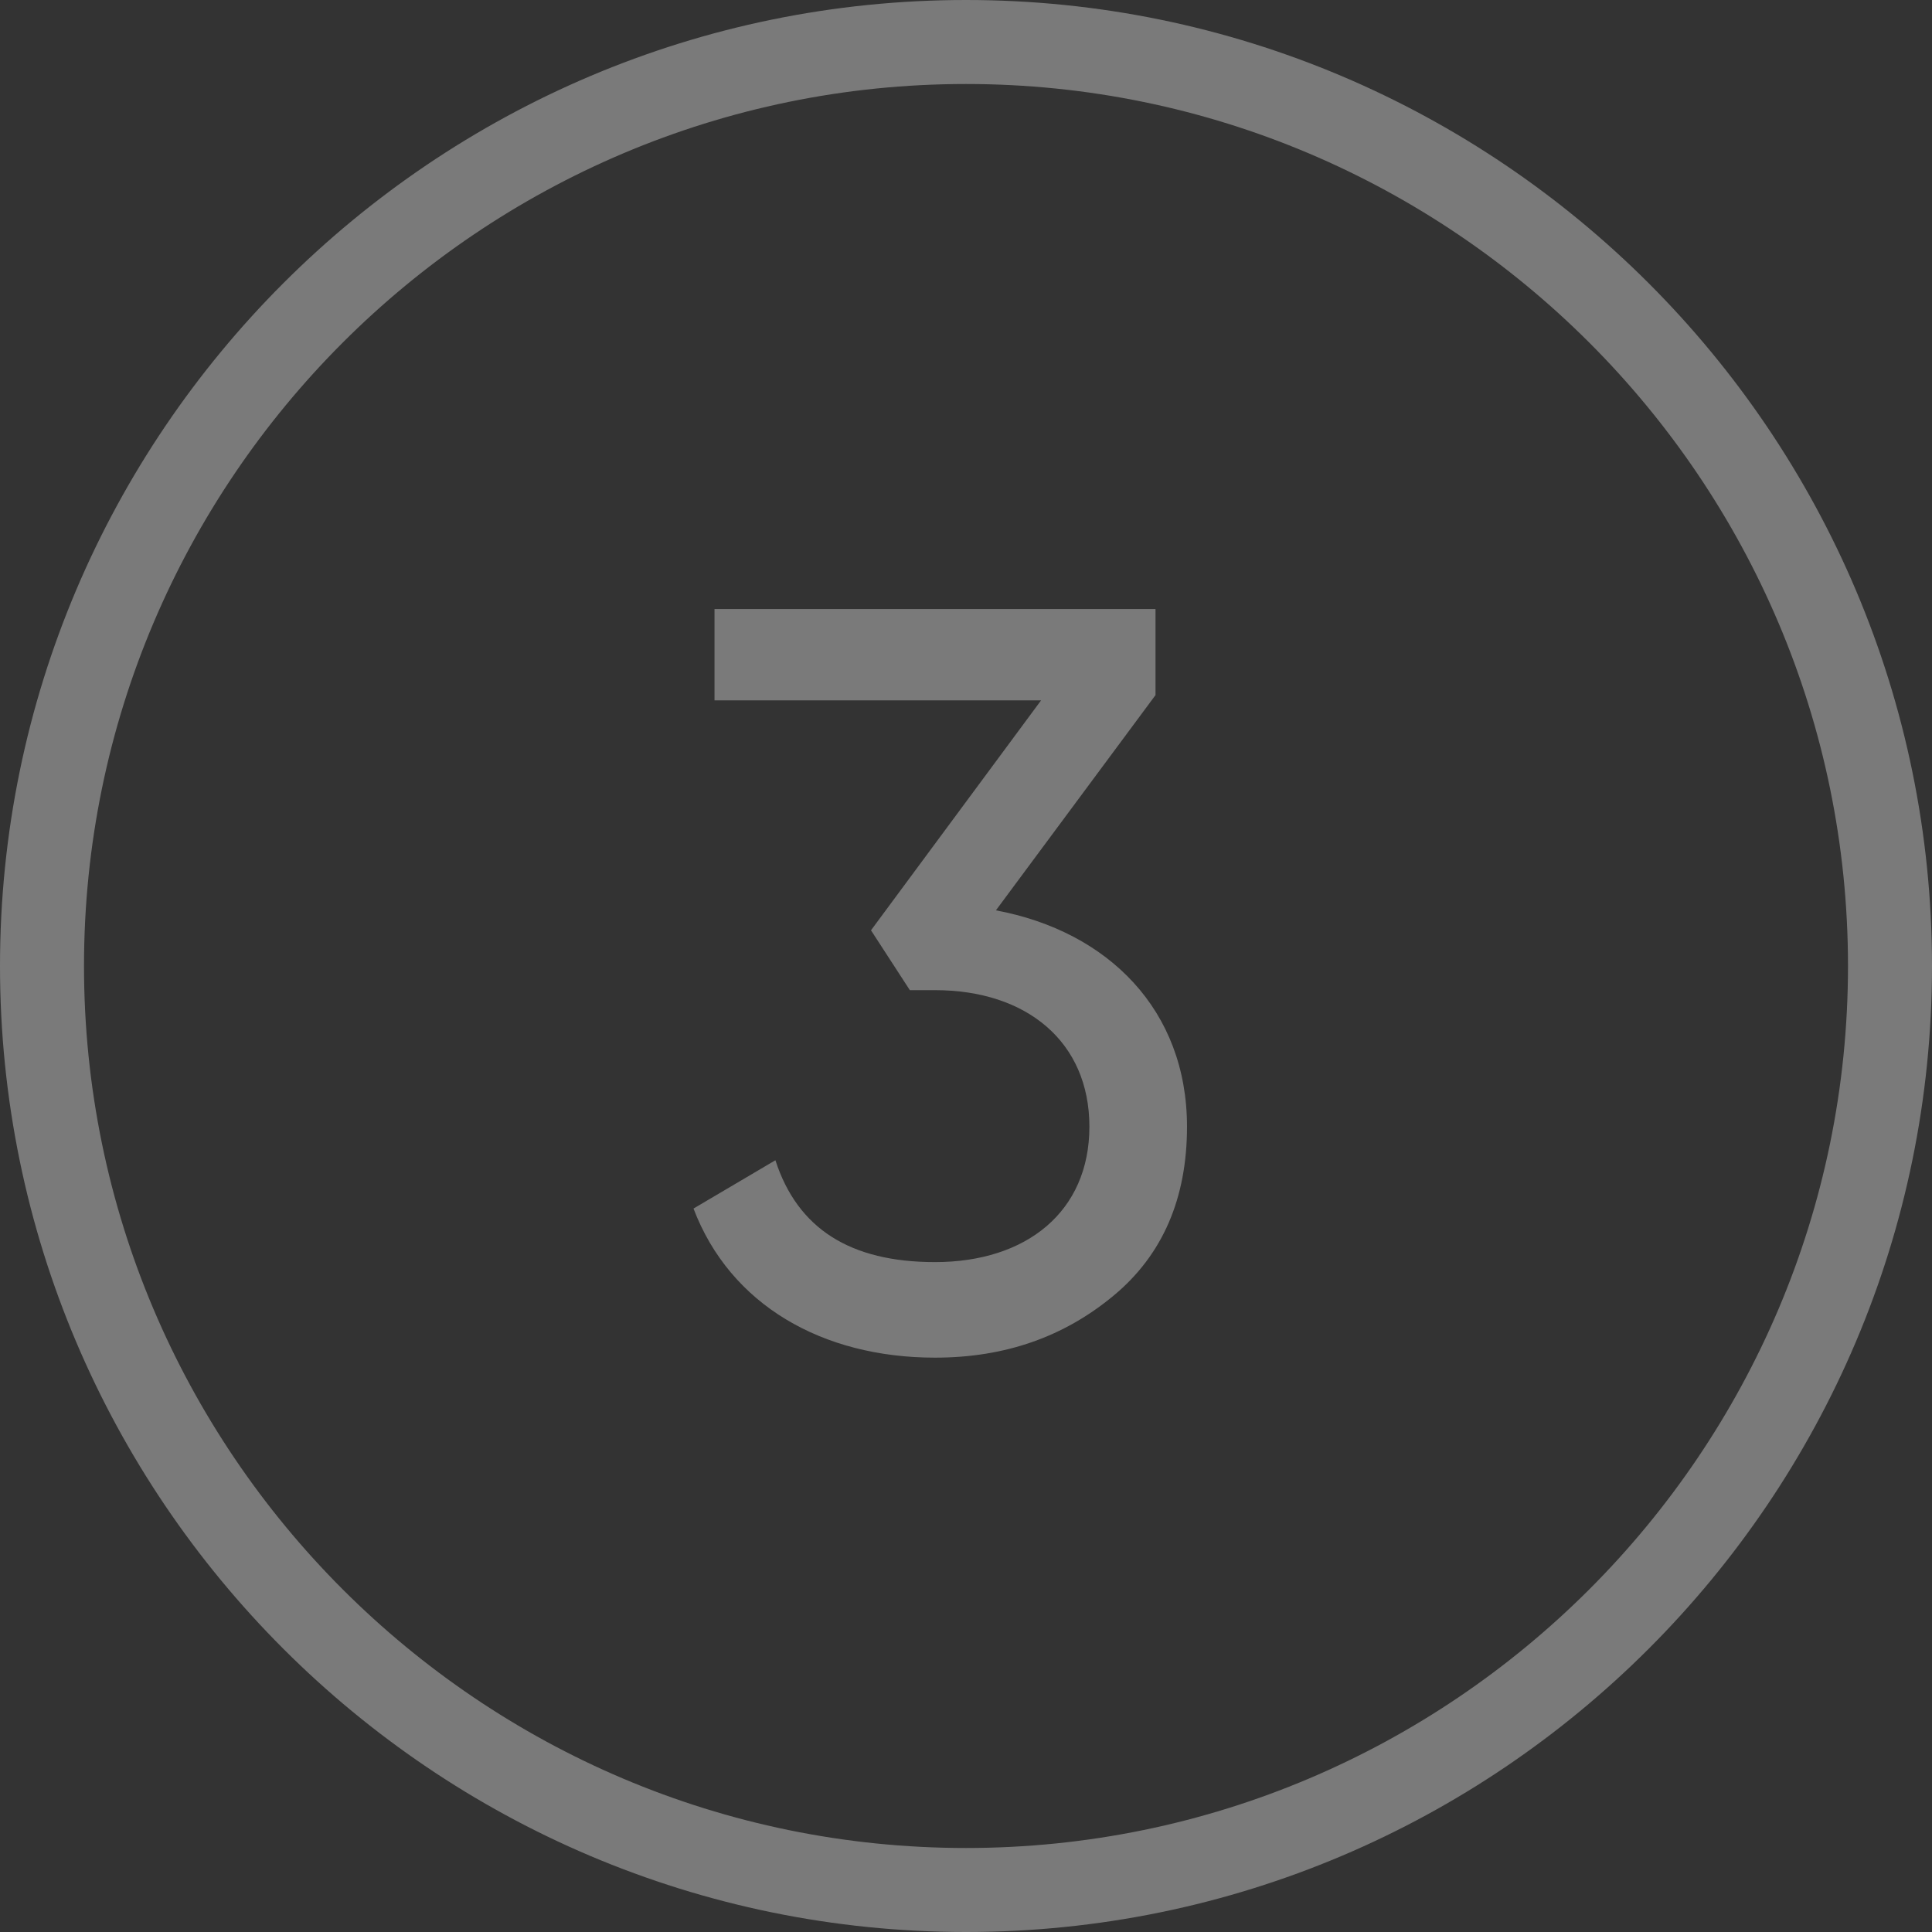 <?xml version="1.0" encoding="UTF-8"?>
<svg width="46px" height="46px" viewBox="0 0 46 46" version="1.1" xmlns="http://www.w3.org/2000/svg"
>
  <rect x="0" y="0" width="46" height="46" fill="#333333" stroke="none"/>
  <!-- Generator: sketchtool 51.3 (57544) - http://www.bohemiancoding.com/sketch -->
  <title>0EC1DB80-011B-4128-A866-3CF9B9379E2D</title>
  <desc>Created with sketchtool.</desc>
  <defs></defs>
  <g id="Page-3" stroke="none" stroke-width="1" fill="none" fill-rule="evenodd">
    <g id="Steps" transform="translate(-349, -207)">
      <g id="3_inactive" transform="translate(349, 207)">
        <path
          d="M23,1 C10.871,1 1,10.871 1,23 C1,35.129 10.871,45 23,45 C35.129,45 45,35.129 45,23 C45,10.871 35.129,1 23,1 Z"
          id="circle" stroke="#FFFFFF" stroke-width="2" opacity="0.35" fill-rule="nonzero"></path>
        <path
          d="M27.512,16.55 L23.712,21.675 C26.387,22.175 28.262,24.05 28.262,26.825 C28.262,28.525 27.688,29.875 26.512,30.85 C25.337,31.825 23.938,32.325 22.262,32.325 C19.587,32.325 17.387,31.075 16.512,28.775 L18.462,27.625 C18.988,29.25 20.238,30.05 22.262,30.05 C24.438,30.05 25.938,28.85 25.938,26.825 C25.938,24.8 24.438,23.575 22.262,23.575 L21.663,23.575 L20.738,22.15 L24.788,16.675 L17.012,16.675 L17.012,14.5 L27.512,14.5 L27.512,16.55 Z"
          id="3" fill-opacity="0.35" fill="#FFFFFF"></path>
      </g>
    </g>
  </g>
</svg>
